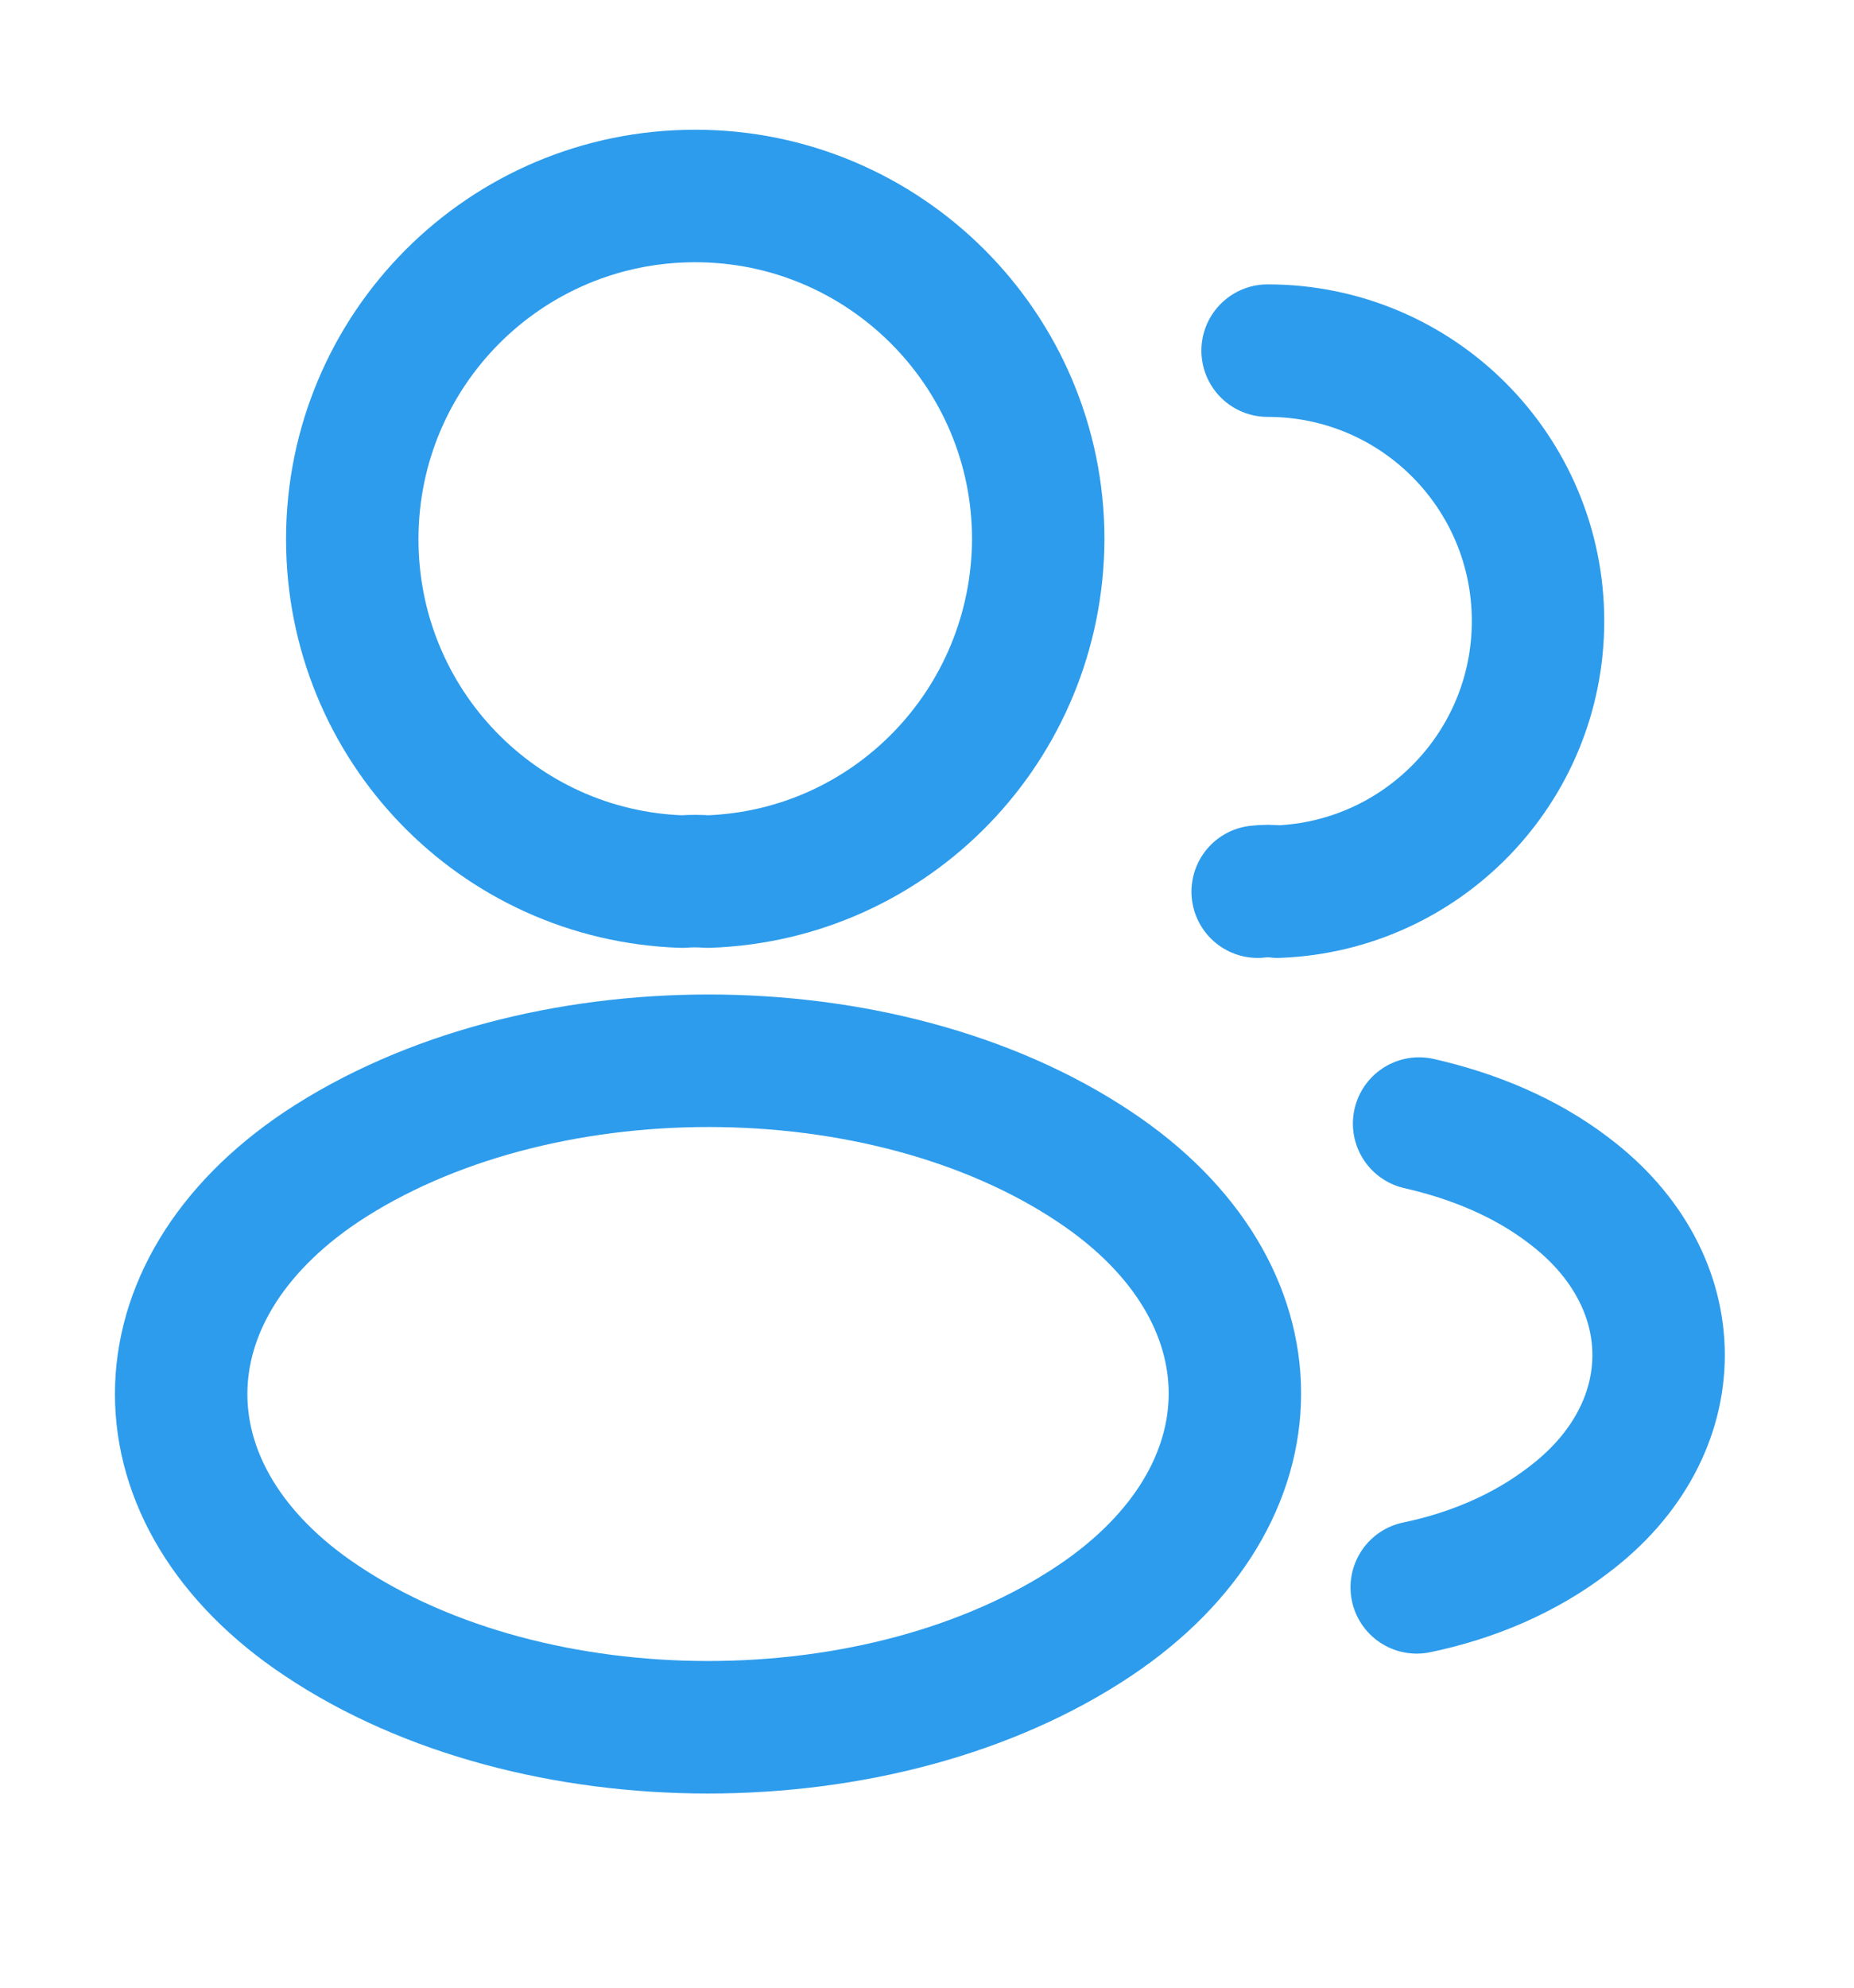 <svg width="14" height="15" viewBox="0 0 14 15" fill="none" xmlns="http://www.w3.org/2000/svg">
<path d="M5.343 6.653C5.285 6.648 5.215 6.648 5.151 6.653C3.762 6.607 2.66 5.469 2.66 4.069C2.66 2.64 3.815 1.479 5.25 1.479C6.679 1.479 7.84 2.64 7.84 4.069C7.834 5.469 6.732 6.607 5.343 6.653Z" stroke="#2D9CEC" stroke-linecap="round" stroke-linejoin="round"/>
<path d="M9.572 2.646C10.704 2.646 11.614 3.562 11.614 4.687C11.614 5.79 10.739 6.688 9.648 6.729C9.602 6.723 9.549 6.723 9.497 6.729" stroke="#2D9CEC" stroke-linecap="round" stroke-linejoin="round"/>
<path d="M2.427 8.806C1.015 9.751 1.015 11.291 2.427 12.23C4.031 13.303 6.662 13.303 8.266 12.23C9.678 11.285 9.678 9.745 8.266 8.806C6.668 7.738 4.037 7.738 2.427 8.806Z" stroke="#2D9CEC" stroke-linecap="round" stroke-linejoin="round"/>
<path d="M10.698 11.979C11.118 11.892 11.515 11.723 11.842 11.472C12.752 10.789 12.752 9.663 11.842 8.981C11.521 8.736 11.13 8.573 10.716 8.479" stroke="#2D9CEC" stroke-linecap="round" stroke-linejoin="round"/>
</svg>

